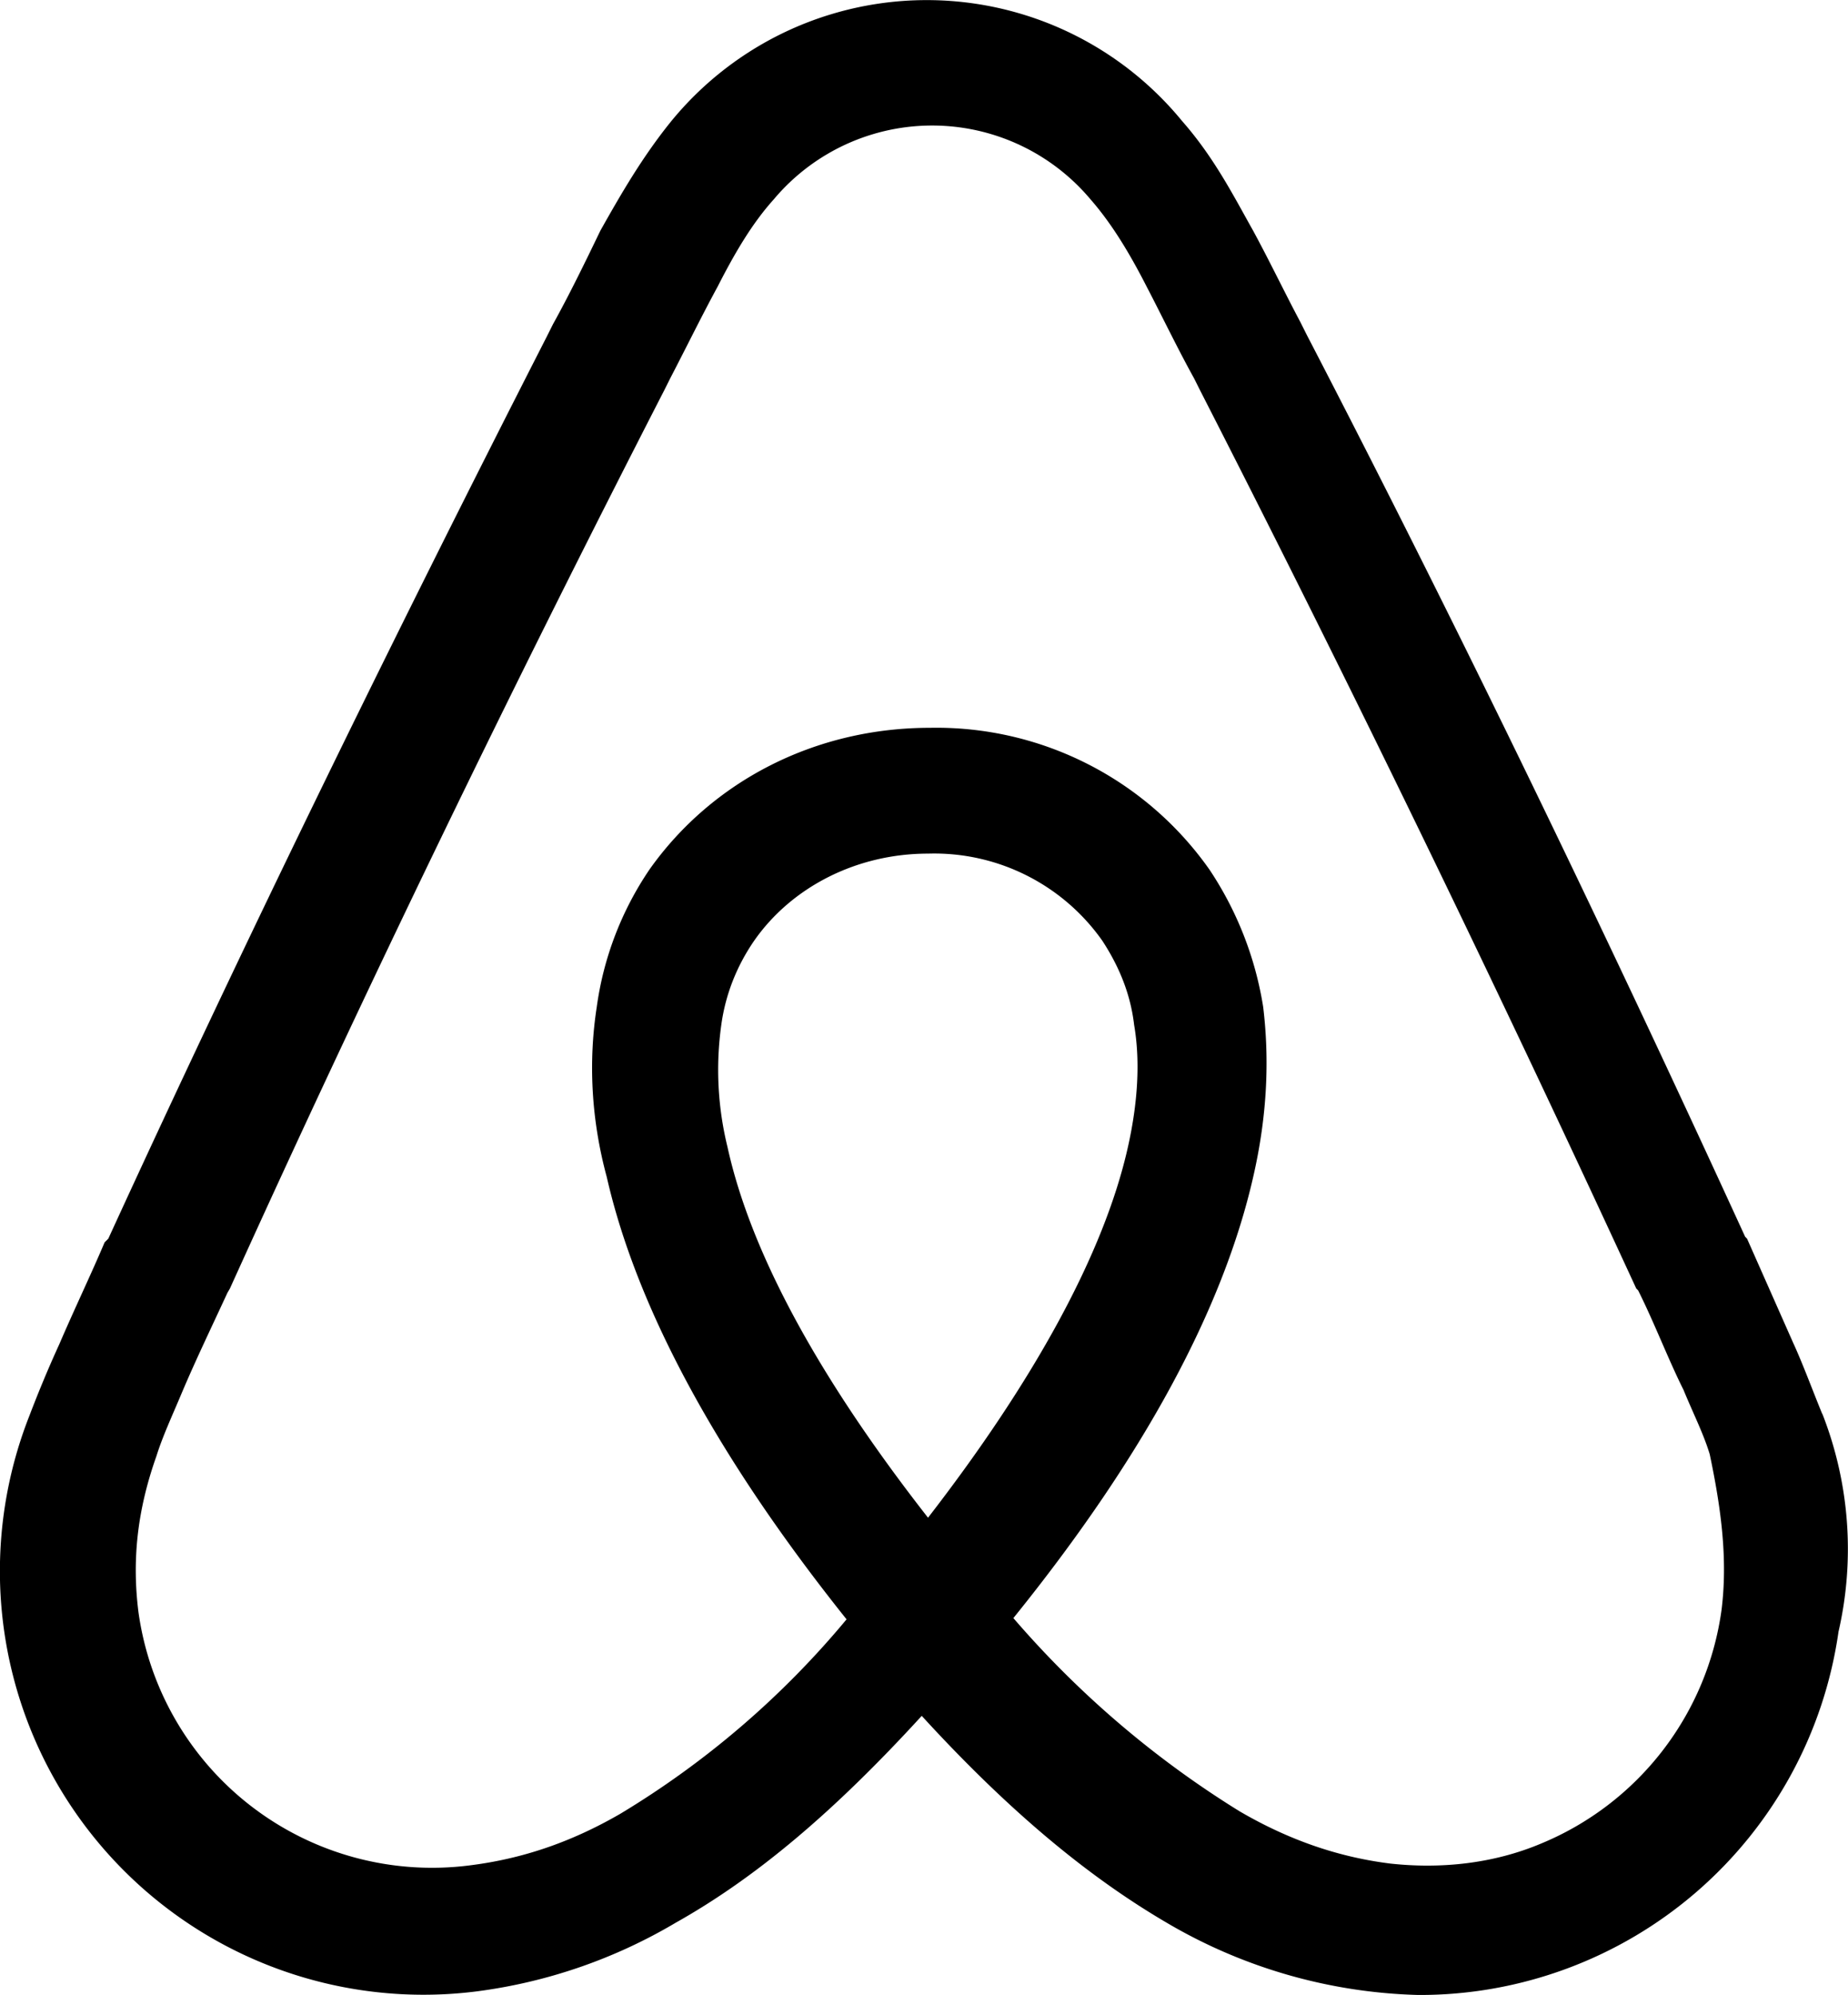 <?xml version="1.0" encoding="UTF-8"?>
<svg display="block" version="1.1" viewBox="0 0 29.4 31.728" xmlns="http://www.w3.org/2000/svg">
<path d="m28.993 22.494c-0.159-0.386-0.307-0.793-0.466-1.139l-0.733-1.655-0.03-0.03c-2.18-4.756-4.508-9.591-6.976-14.347l-0.099-0.198c-0.248-0.466-0.495-0.981-0.753-1.456-0.317-0.565-0.624-1.169-1.13-1.744a5.252 5.252 0 0 0-8.125 0c-0.466 0.575-0.812 1.179-1.13 1.744-0.248 0.515-0.495 1.021-0.753 1.486l-0.099 0.198c-2.428 4.756-4.796 9.591-6.976 14.347l-0.059 0.059c-0.218 0.515-0.476 1.05-0.723 1.625-0.159 0.347-0.317 0.723-0.476 1.139a6.738 6.738 0 0 0 7.134 9.146 8.303 8.303 0 0 0 3.151-1.09c1.288-0.723 2.527-1.774 3.914-3.29 1.387 1.516 2.655 2.566 3.914 3.3a8.303 8.303 0 0 0 3.983 1.139 6.728 6.728 0 0 0 6.688-5.777 5.886 5.886 0 0 0-0.258-3.468zm-14.228 1.645c-1.704-2.18-2.814-4.181-3.191-5.896a5.152 5.152 0 0 1-0.099-1.942c0.069-0.505 0.258-0.951 0.515-1.328 0.595-0.862 1.635-1.397 2.774-1.397a3.27 3.27 0 0 1 2.774 1.387c0.258 0.396 0.446 0.832 0.505 1.338 0.099 0.575 0.059 1.239-0.099 1.942-0.377 1.684-1.486 3.706-3.181 5.896zm12.623 1.466a4.716 4.716 0 0 1-2.873 3.716c-0.753 0.317-1.585 0.406-2.398 0.317-0.793-0.099-1.585-0.357-2.398-0.832a15.497 15.497 0 0 1-3.597-3.072c2.081-2.576 3.339-4.925 3.815-7.015 0.228-0.991 0.258-1.883 0.159-2.705a5.479 5.479 0 0 0-0.852-2.18 5.311 5.311 0 0 0-4.449-2.259c-1.833 0-3.468 0.852-4.459 2.249a5.133 5.133 0 0 0-0.842 2.19c-0.129 0.832-0.099 1.754 0.159 2.705 0.476 2.091 1.764 4.469 3.815 7.035a14.199 14.199 0 0 1-3.597 3.091c-0.822 0.476-1.605 0.723-2.398 0.822a4.716 4.716 0 0 1-5.271-4.033c-0.099-0.793-0.03-1.585 0.287-2.477 0.099-0.317 0.248-0.634 0.406-1.011 0.218-0.515 0.476-1.05 0.723-1.585l0.04-0.069c2.14-4.726 4.479-9.552 6.906-14.278l0.099-0.198c0.248-0.476 0.495-0.981 0.753-1.456 0.258-0.505 0.535-0.991 0.892-1.387a3.29 3.29 0 0 1 5.043 0c0.347 0.396 0.634 0.882 0.892 1.387 0.248 0.476 0.495 0.991 0.753 1.456l0.099 0.198c2.418 4.726 4.756 9.552 6.936 14.278l0.03 0.03c0.258 0.515 0.476 1.09 0.723 1.585 0.159 0.386 0.317 0.694 0.416 1.021 0.188 0.892 0.287 1.684 0.188 2.477z" stroke-width=".991"/>
</svg>
